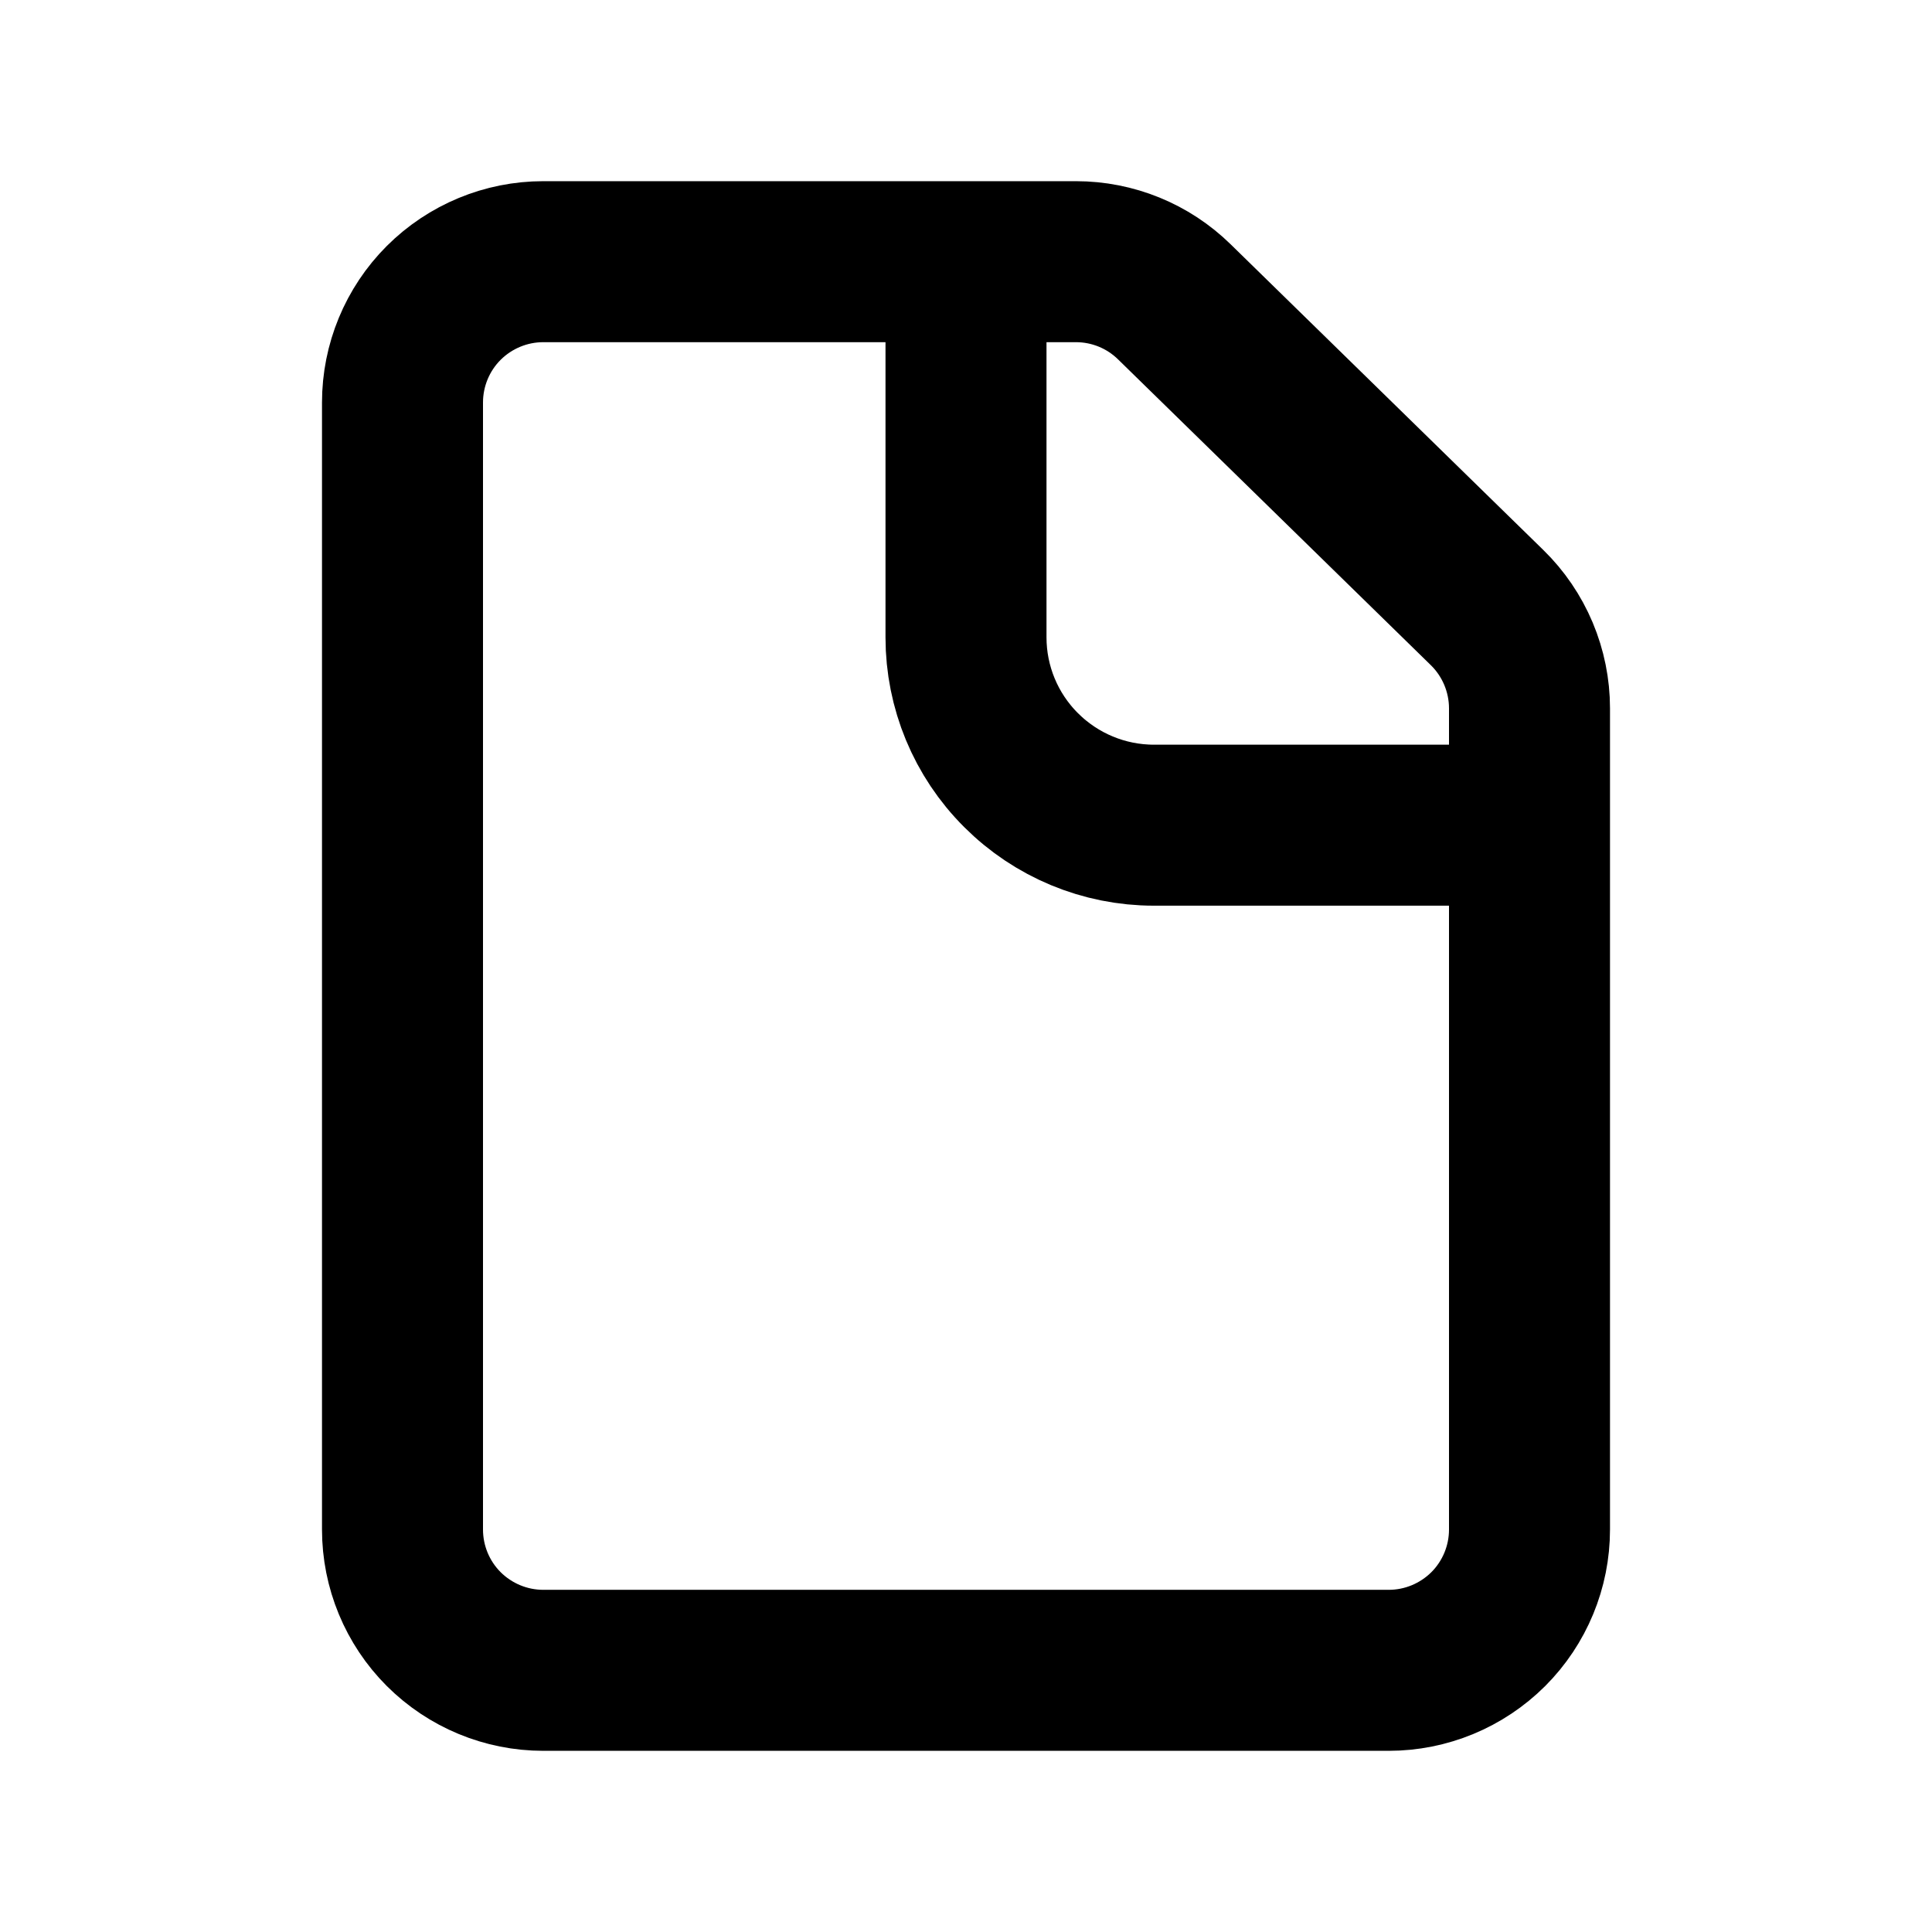 <svg width="18" height="18" viewBox="0 0 18 18" fill="none" xmlns="http://www.w3.org/2000/svg">
<path d="M3.75 3.75V14.25C3.75 14.598 3.888 14.932 4.134 15.178C4.381 15.424 4.714 15.562 5.062 15.562H12.938C13.286 15.562 13.619 15.424 13.866 15.178C14.112 14.932 14.25 14.598 14.25 14.25V6.599C14.25 6.425 14.215 6.252 14.147 6.09C14.079 5.929 13.98 5.783 13.855 5.661L10.941 2.812C10.696 2.572 10.367 2.438 10.024 2.438H5.062C4.714 2.438 4.381 2.576 4.134 2.822C3.888 3.068 3.75 3.402 3.75 3.75V3.75Z" stroke="black" stroke-width="1.5" stroke-linecap="round" stroke-linejoin="round"/>
<path d="M9 2.438V5.938C9 6.402 9.184 6.847 9.513 7.175C9.841 7.503 10.286 7.688 10.75 7.688H14.25" stroke="black" stroke-width="1.5" stroke-linejoin="round"/>
</svg>
